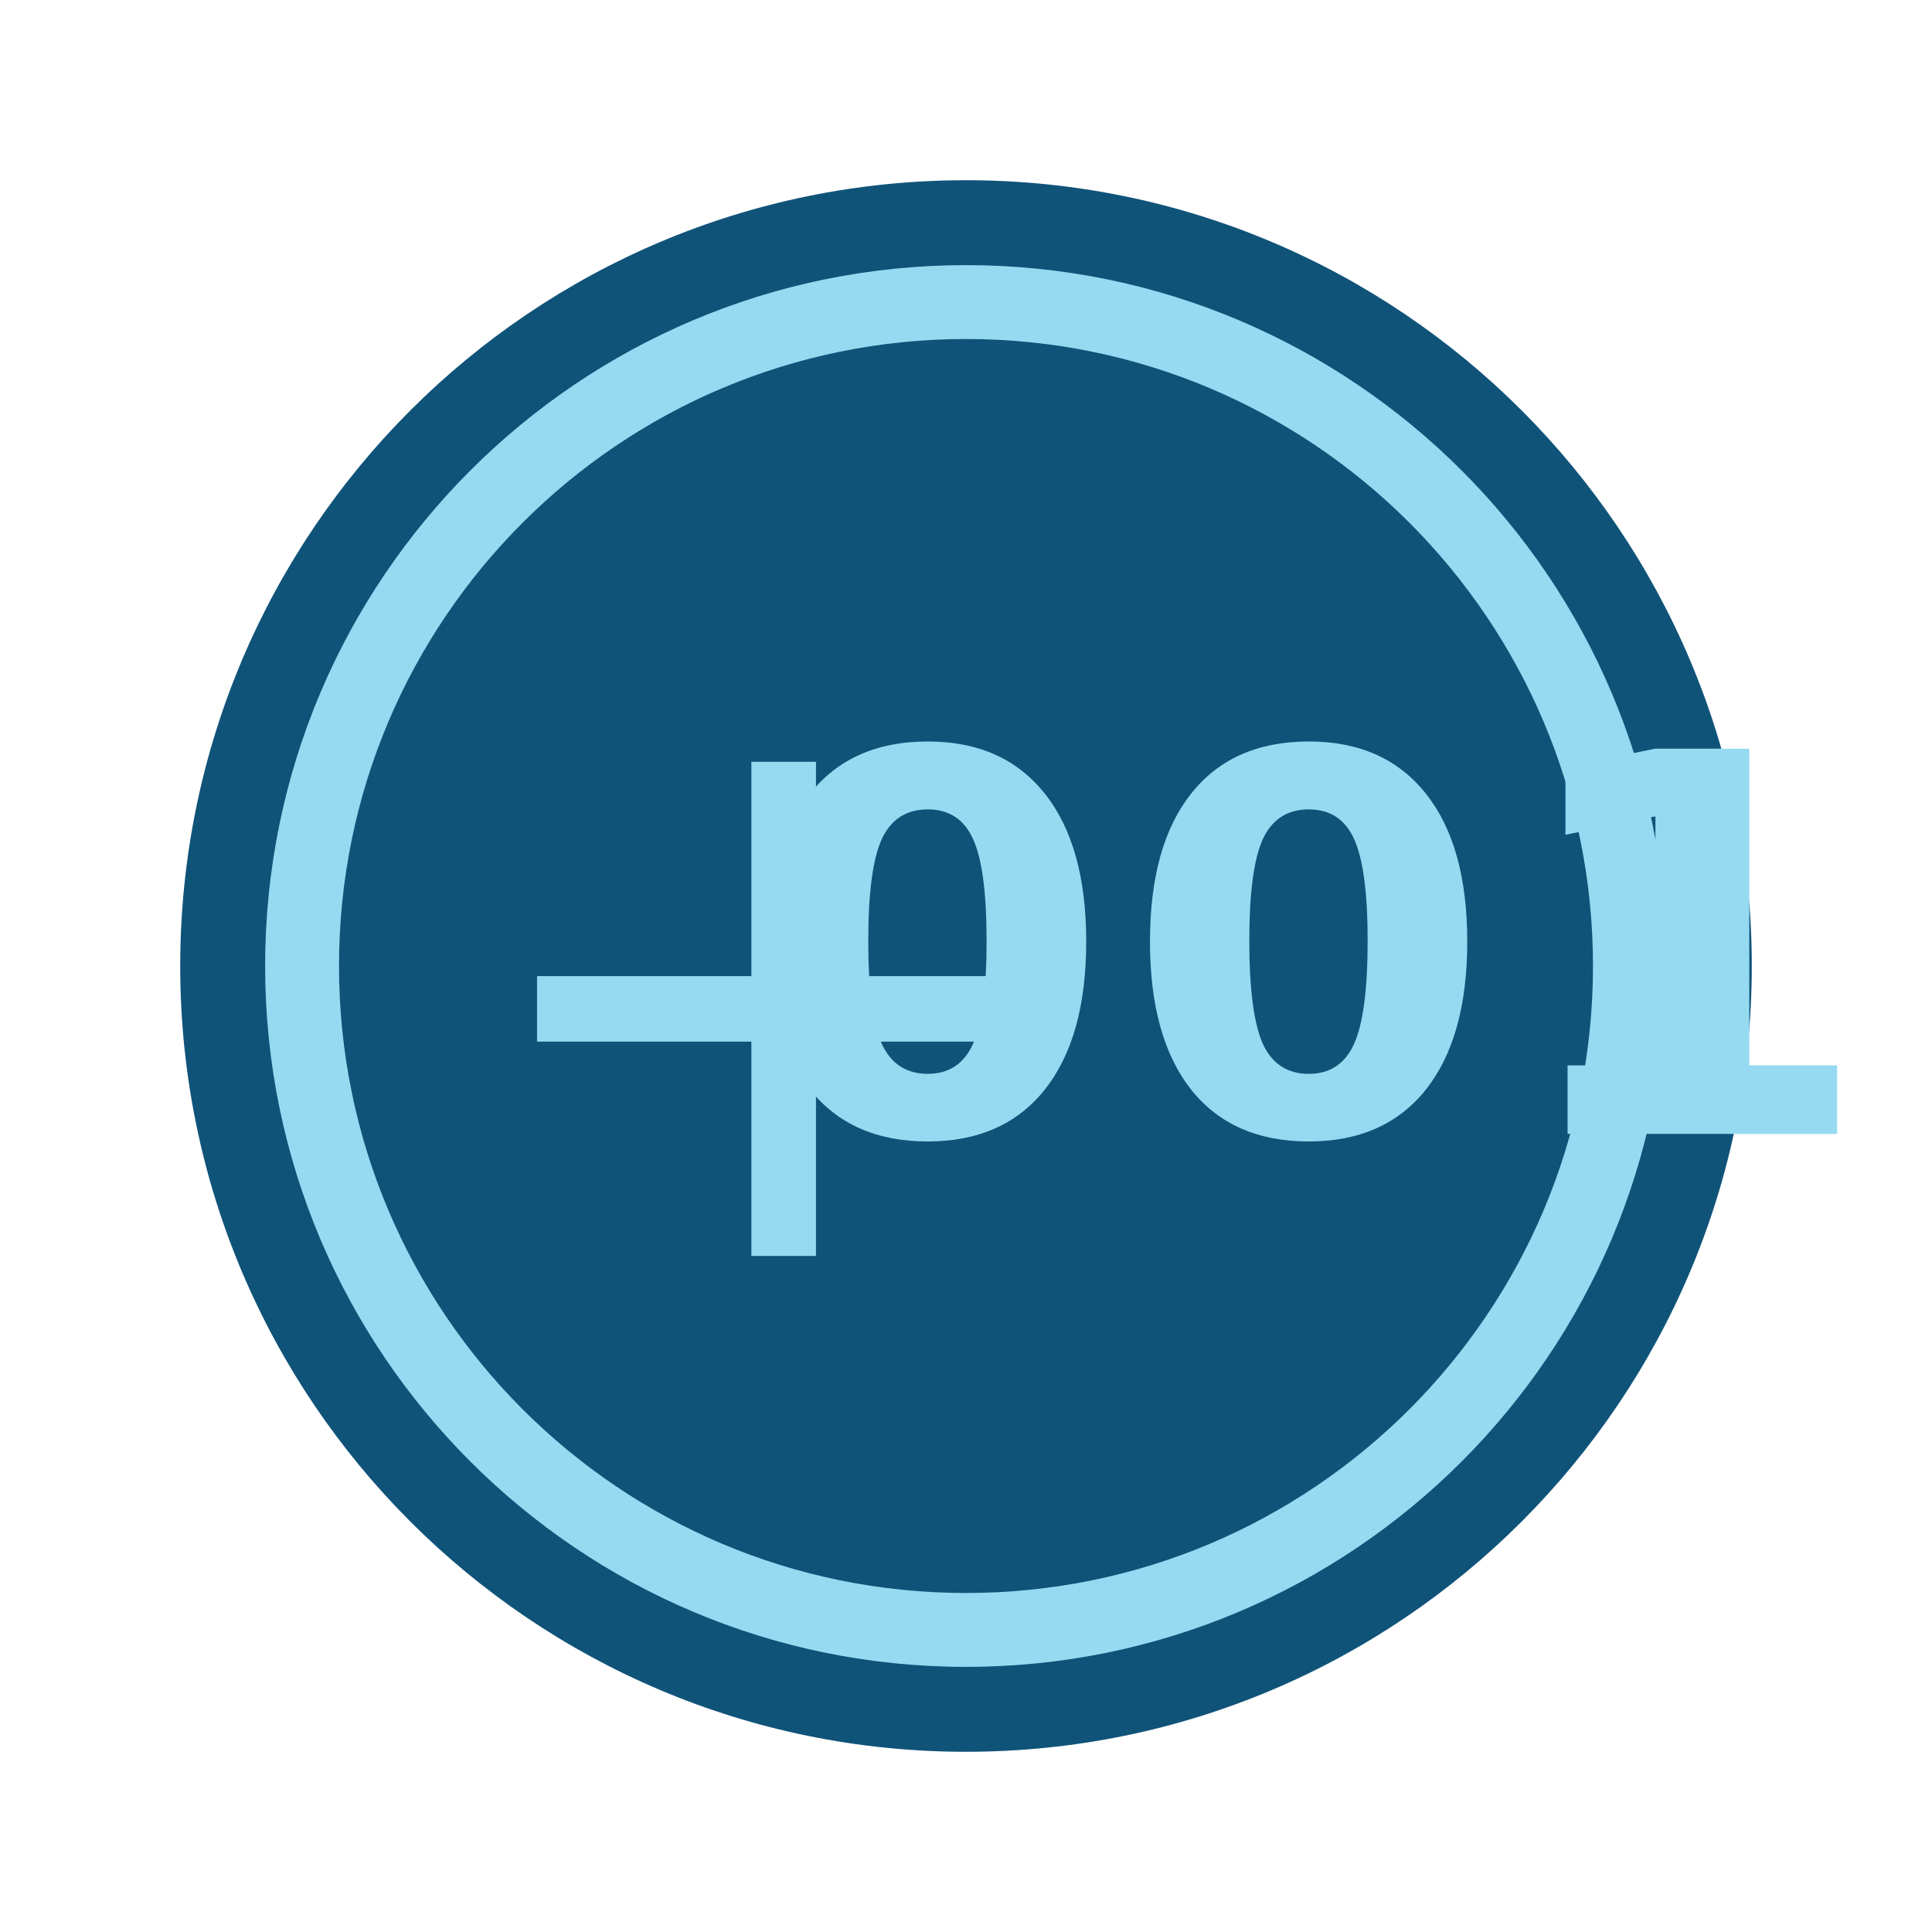 <?xml version="1.0" encoding="UTF-8"?>
<svg xmlns="http://www.w3.org/2000/svg" xmlns:xlink="http://www.w3.org/1999/xlink" width="100px" height="100px" viewBox="0 0 100 100" version="1.1">
<defs>
<g>
<symbol overflow="visible" id="glyph0-0">
<path style="stroke:none;" d="M 2.031 7.219 L 2.031 -28.766 L 22.438 -28.766 L 22.438 7.219 Z M 4.328 4.938 L 20.156 4.938 L 20.156 -26.469 L 4.328 -26.469 Z M 4.328 4.938 "/>
</symbol>
<symbol overflow="visible" id="glyph0-1">
<path style="stroke:none;" d="M 18.766 -25.578 L 18.766 -14.484 L 29.859 -14.484 L 29.859 -11.094 L 18.766 -11.094 L 18.766 0 L 15.422 0 L 15.422 -11.094 L 4.328 -11.094 L 4.328 -14.484 L 15.422 -14.484 L 15.422 -25.578 Z M 18.766 -25.578 "/>
</symbol>
<symbol overflow="visible" id="glyph1-0">
<path style="stroke:none;" d="M 1.359 4.844 L 1.359 -19.297 L 15.047 -19.297 L 15.047 4.844 Z M 2.906 3.312 L 13.516 3.312 L 13.516 -17.75 L 2.906 -17.75 Z M 2.906 3.312 "/>
</symbol>
<symbol overflow="visible" id="glyph1-1">
<path style="stroke:none;" d="M 12.578 -10 C 12.578 -12.488 12.344 -14.242 11.875 -15.266 C 11.414 -16.285 10.633 -16.797 9.531 -16.797 C 8.426 -16.797 7.633 -16.285 7.156 -15.266 C 6.688 -14.242 6.453 -12.488 6.453 -10 C 6.453 -7.477 6.688 -5.695 7.156 -4.656 C 7.633 -3.625 8.426 -3.109 9.531 -3.109 C 10.625 -3.109 11.406 -3.625 11.875 -4.656 C 12.344 -5.695 12.578 -7.477 12.578 -10 Z M 17.734 -9.953 C 17.734 -6.648 17.02 -4.098 15.594 -2.297 C 14.164 -0.504 12.145 0.391 9.531 0.391 C 6.895 0.391 4.863 -0.504 3.438 -2.297 C 2.02 -4.098 1.312 -6.648 1.312 -9.953 C 1.312 -13.266 2.02 -15.816 3.438 -17.609 C 4.863 -19.41 6.895 -20.312 9.531 -20.312 C 12.145 -20.312 14.164 -19.41 15.594 -17.609 C 17.02 -15.816 17.734 -13.266 17.734 -9.953 Z M 17.734 -9.953 "/>
</symbol>
<symbol overflow="visible" id="glyph1-2">
<path style="stroke:none;" d="M 3.203 -3.547 L 7.75 -3.547 L 7.75 -16.438 L 3.094 -15.484 L 3.094 -18.984 L 7.719 -19.938 L 12.609 -19.938 L 12.609 -3.547 L 17.156 -3.547 L 17.156 0 L 3.203 0 Z M 3.203 -3.547 "/>
</symbol>
</g>
<clipPath id="clip1">
  <path d="M 9.328 9.328 L 90.672 9.328 L 90.672 90.672 L 9.328 90.672 Z M 9.328 9.328 "/>
</clipPath>
</defs>
<g id="surface1">
<g clip-path="url(#clip1)" clip-rule="nonzero">
<path style=" stroke:none;fill-rule:nonzero;fill:rgb(6.275%,32.549%,47.451%);fill-opacity:1;" d="M 9.328 50 C 9.328 27.539 27.539 9.328 50 9.328 C 72.461 9.328 90.672 27.539 90.672 50 C 90.672 72.461 72.461 90.672 50 90.672 C 27.539 90.672 9.328 72.461 9.328 50 "/>
</g>
<path style=" stroke:none;fill-rule:nonzero;fill:rgb(58.824%,85.49%,94.51%);fill-opacity:1;" d="M 13.723 50 C 13.723 29.965 29.965 13.723 50 13.723 C 70.035 13.723 86.277 29.965 86.277 50 C 86.277 70.035 70.035 86.277 50 86.277 C 29.965 86.277 13.723 70.035 13.723 50 "/>
<path style=" stroke:none;fill-rule:nonzero;fill:rgb(6.275%,32.549%,47.451%);fill-opacity:1;" d="M 17.547 50 C 17.547 32.078 32.078 17.547 50 17.547 C 67.922 17.547 82.453 32.078 82.453 50 C 82.453 67.922 67.922 82.453 50 82.453 C 32.078 82.453 17.547 67.922 17.547 50 "/>
<g style="fill:rgb(58.824%,85.49%,94.51%);fill-opacity:1;">
  <use xlink:href="#glyph0-1" x="23.469" y="65.008"/>
</g>
<g style="fill:rgb(58.824%,85.49%,94.51%);fill-opacity:1;">
  <use xlink:href="#glyph1-1" x="38.488" y="58.691"/>
  <use xlink:href="#glyph1-1" x="58.211" y="58.691"/>
  <use xlink:href="#glyph1-2" x="77.934" y="58.691"/>
</g>
</g>
</svg>
